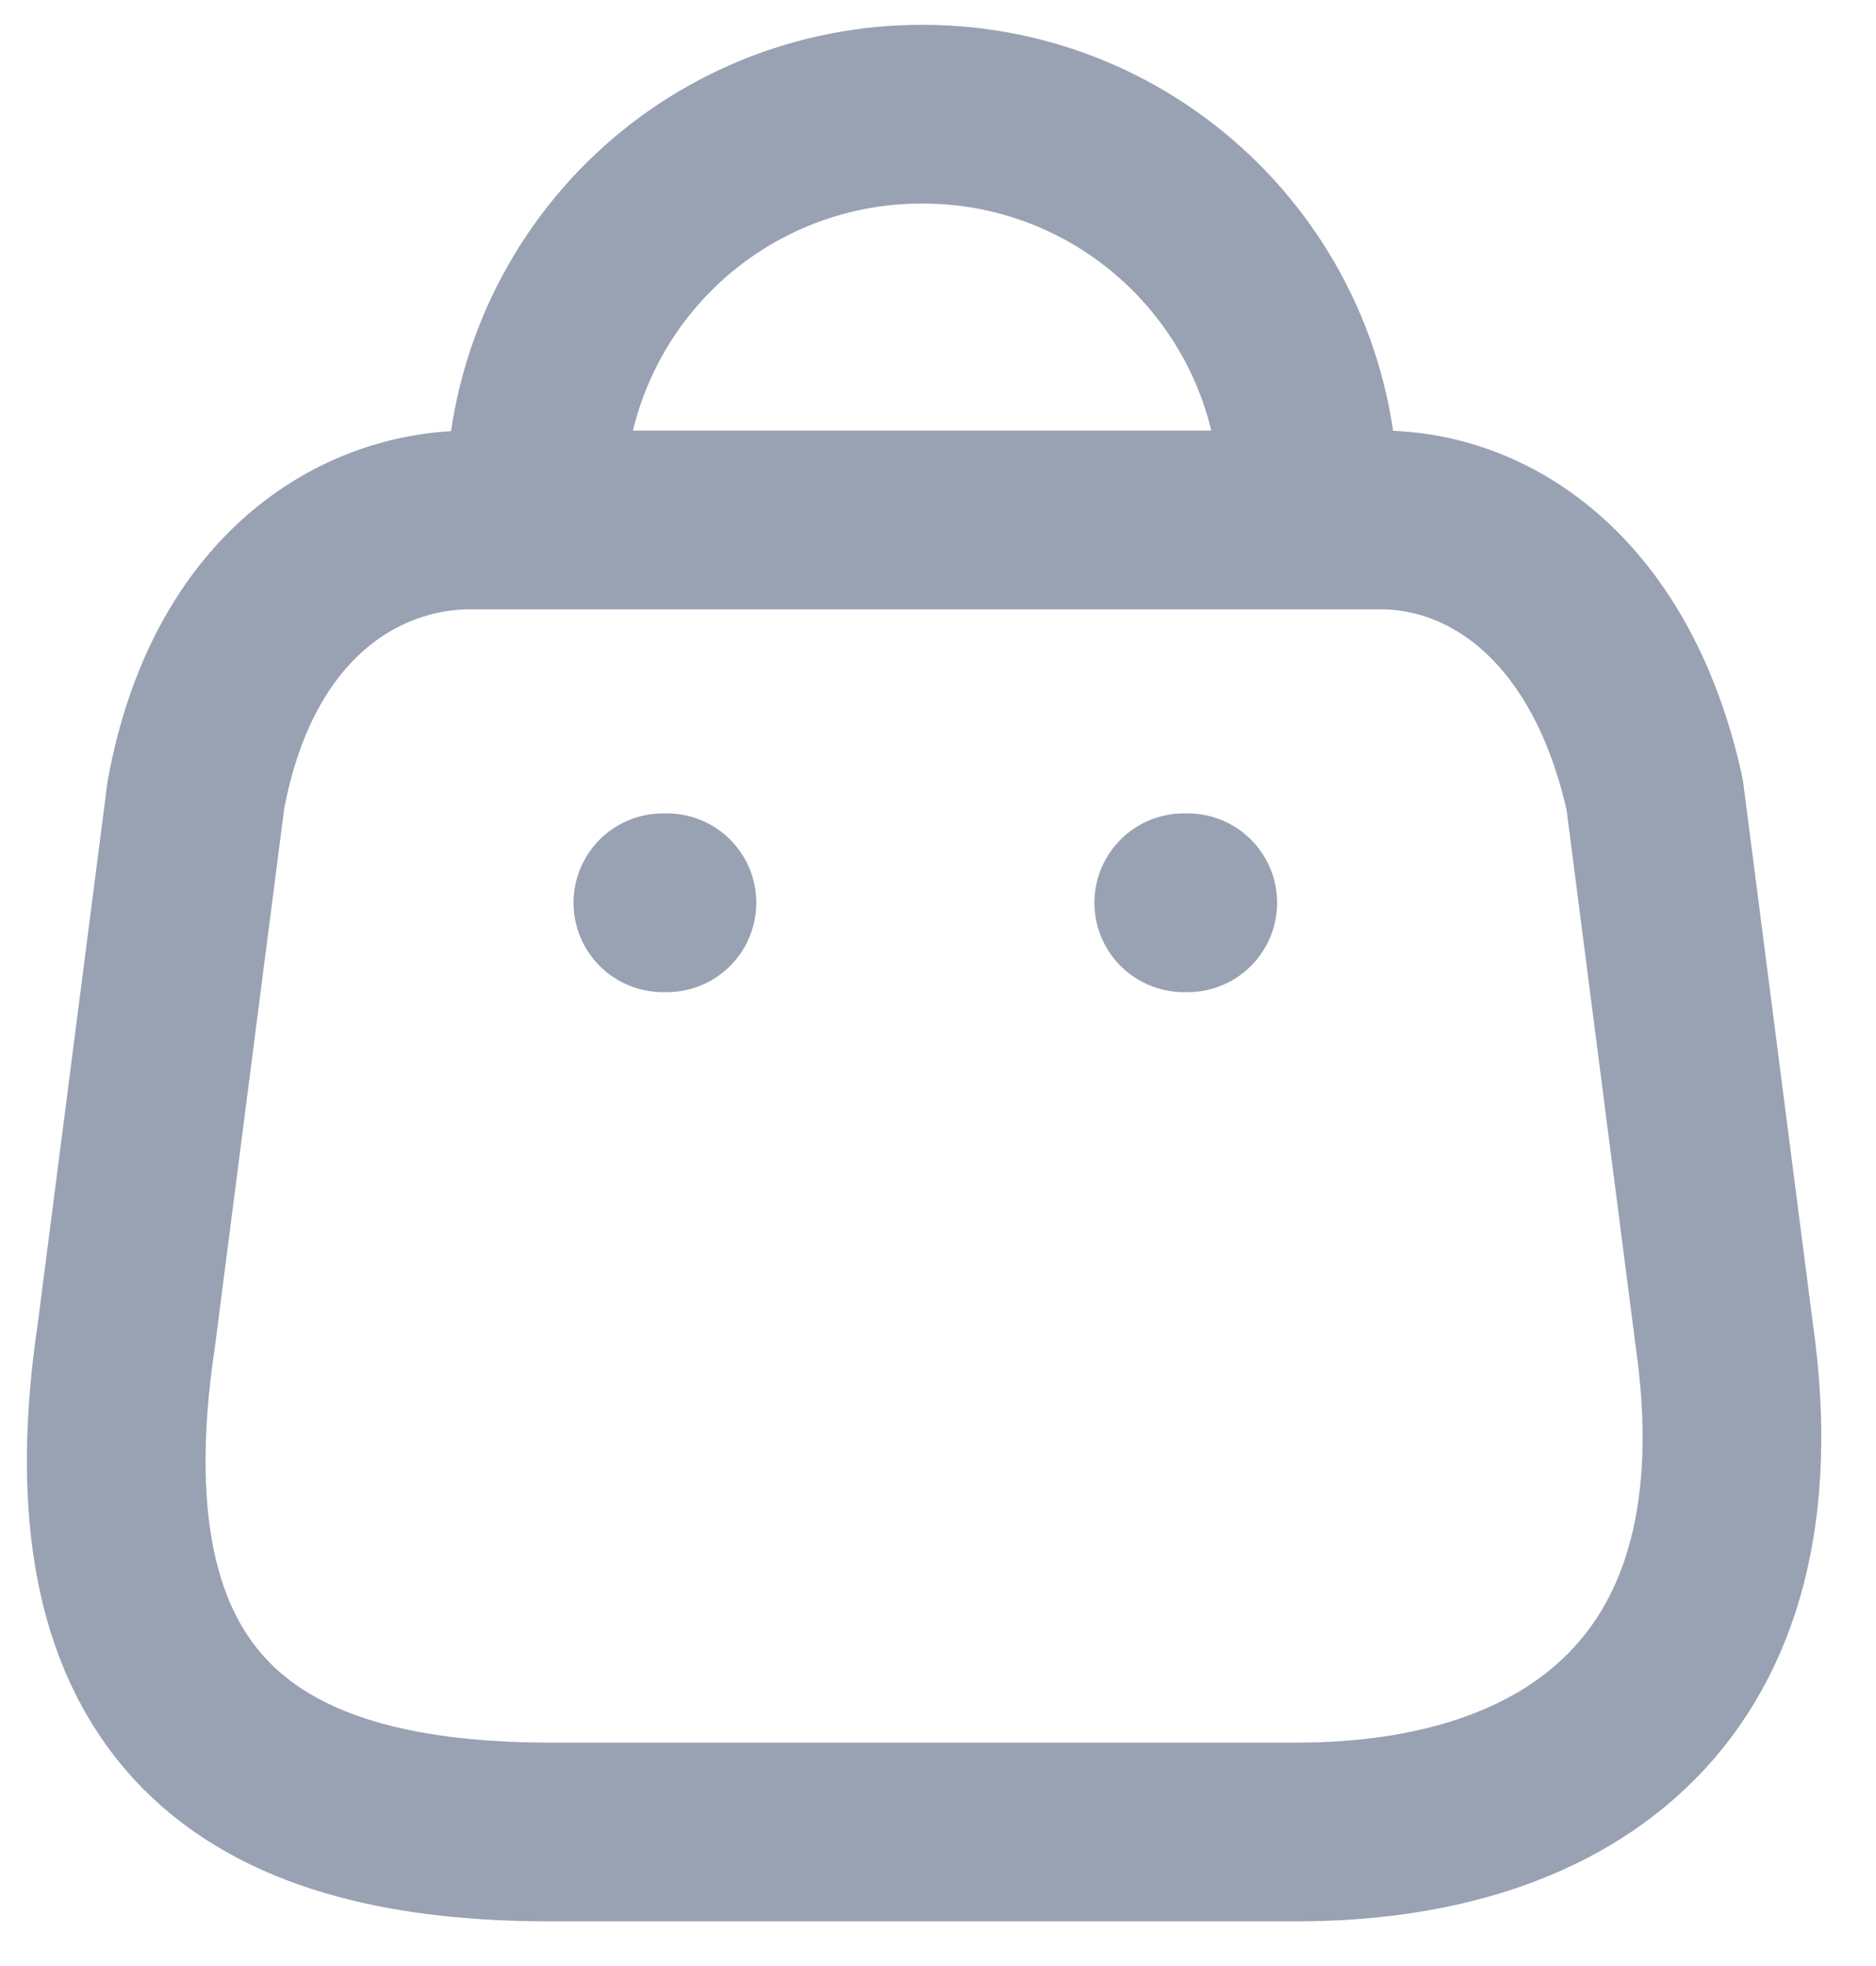 <svg width="21" height="22" viewBox="0 0 21 22" fill="none" xmlns="http://www.w3.org/2000/svg">
<path fill-rule="evenodd" clip-rule="evenodd" d="M14.514 20.5H6.166C3.1 20.5 0.747 19.392 1.415 14.935L2.193 8.894C2.605 6.669 4.024 5.818 5.269 5.818H15.447C16.71 5.818 18.047 6.733 18.523 8.894L19.301 14.935C19.868 18.889 17.58 20.5 14.514 20.5Z" stroke="#98A2B3" stroke-width="2" stroke-linecap="round" stroke-linejoin="round"/>
<path d="M14.651 5.598C14.651 3.212 12.717 1.278 10.331 1.278C9.182 1.273 8.078 1.726 7.264 2.537C6.45 3.348 5.992 4.449 5.992 5.598" stroke="#98A2B3" stroke-width="2" stroke-linecap="round" stroke-linejoin="round"/>
<path d="M13.296 10.102H13.251" stroke="#98A2B3" stroke-width="2" stroke-linecap="round" stroke-linejoin="round"/>
<path d="M7.466 10.102H7.42" stroke="#98A2B3" stroke-width="2" stroke-linecap="round" stroke-linejoin="round"/>
</svg>
